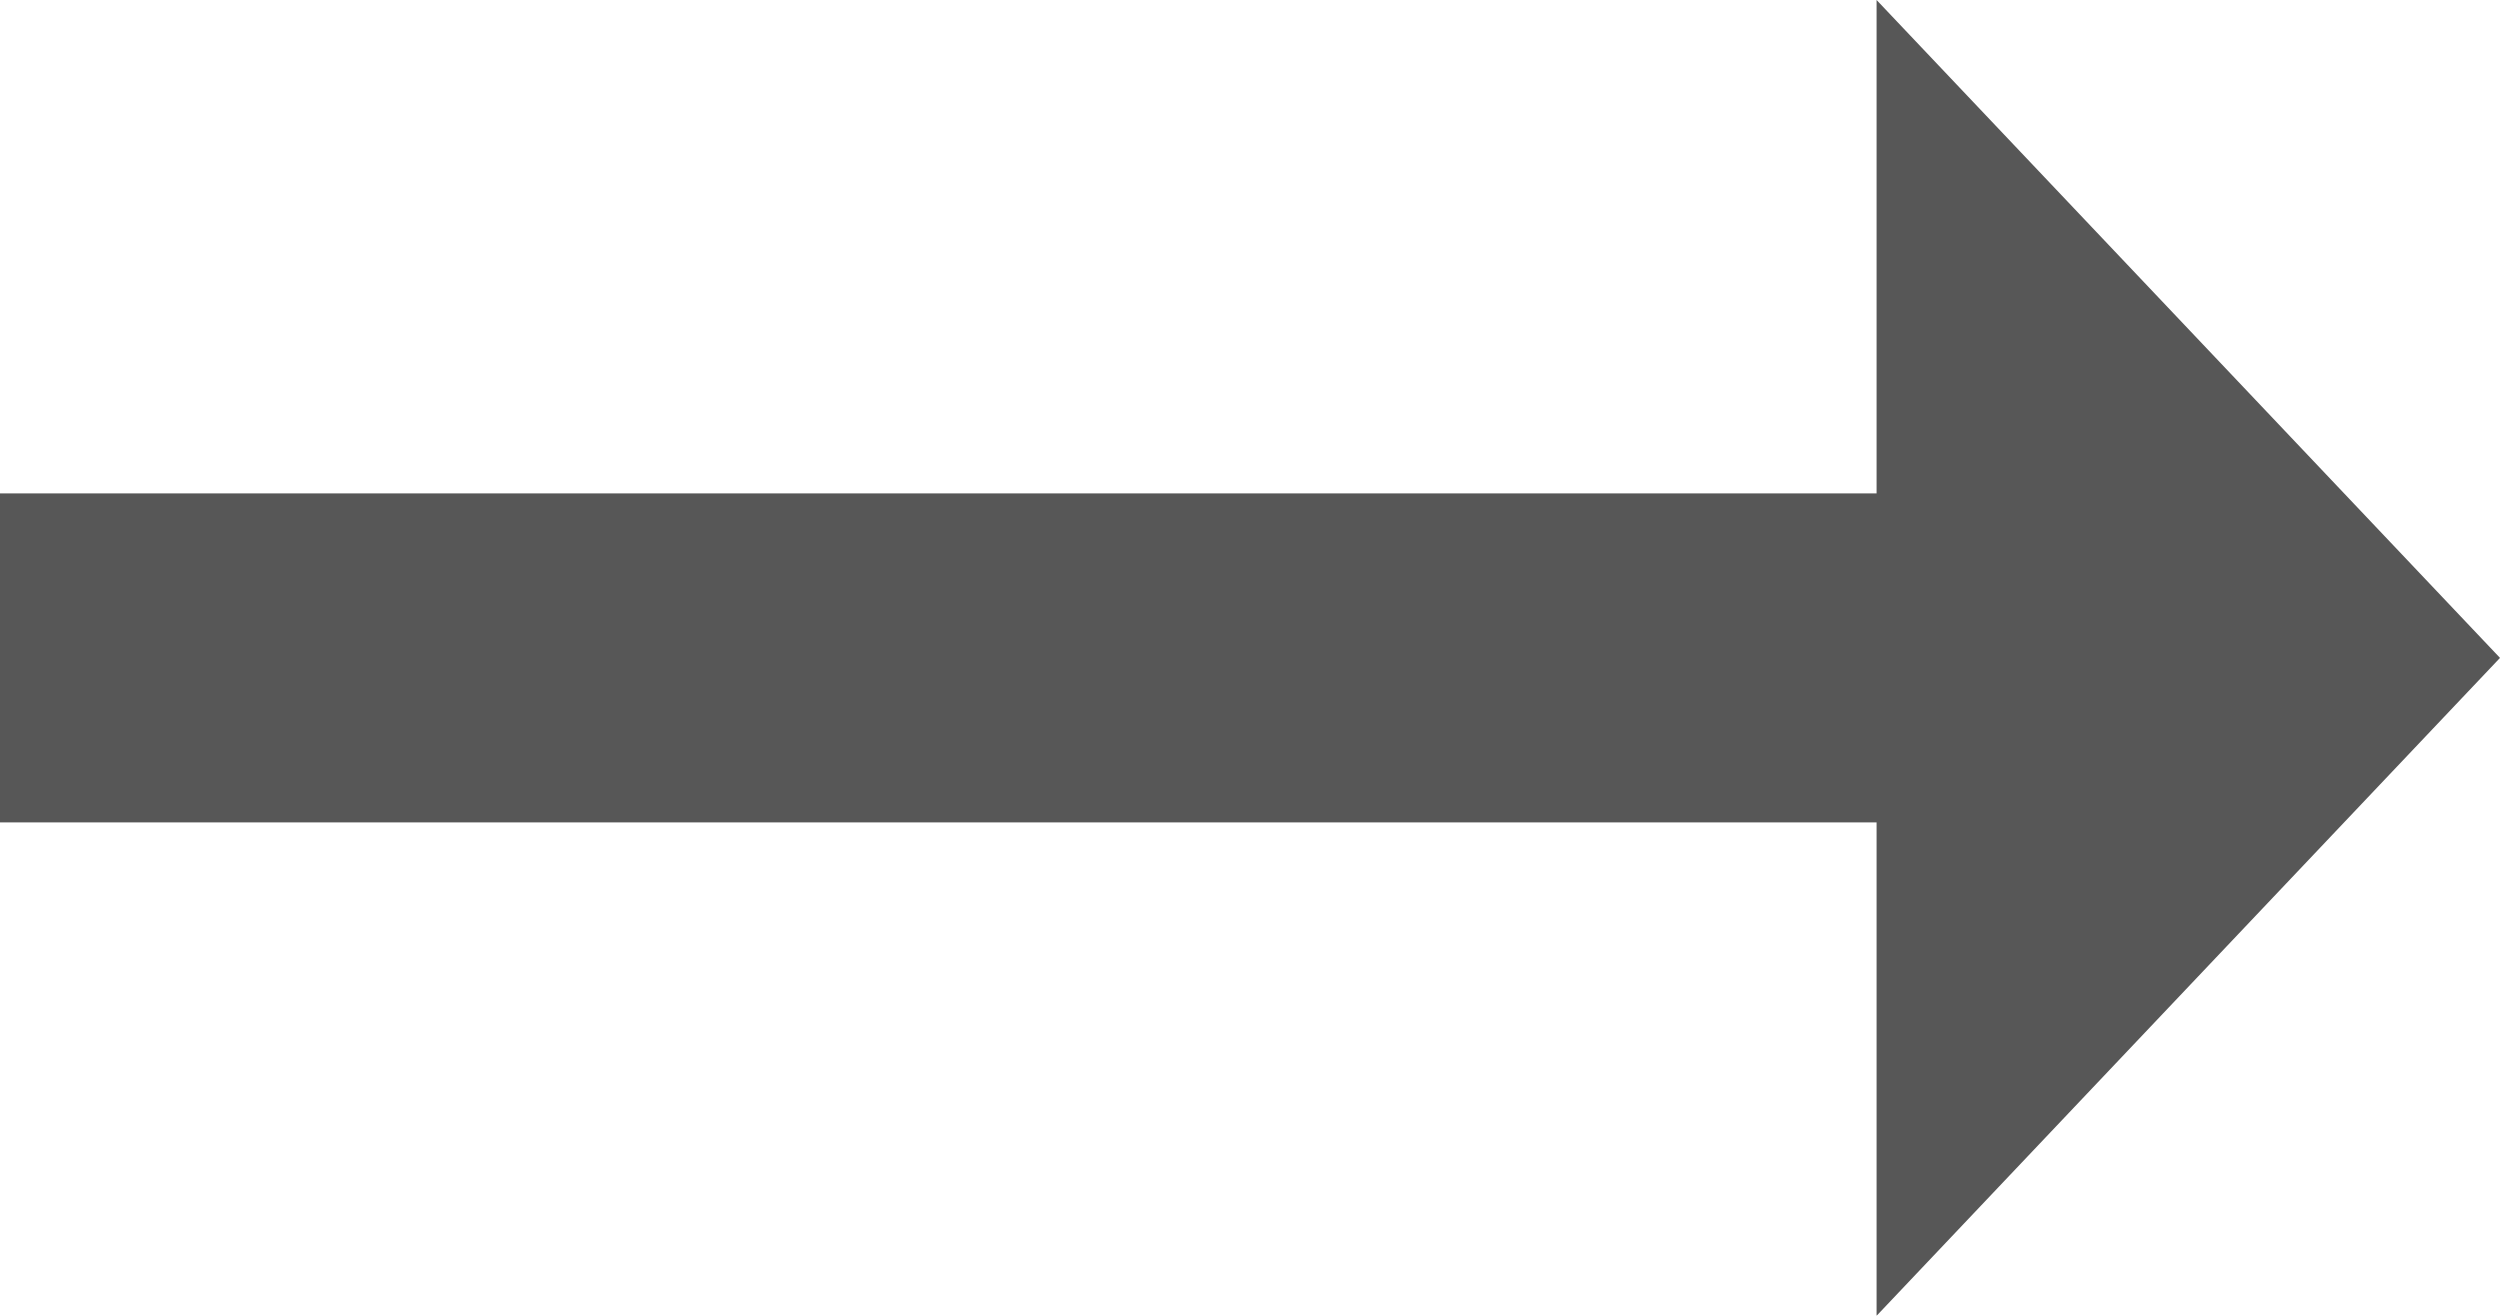 <?xml version="1.0" encoding="UTF-8"?>
<svg width="19px" height="10px" viewBox="0 0 19 10" version="1.1" xmlns="http://www.w3.org/2000/svg" xmlns:xlink="http://www.w3.org/1999/xlink">
    <!-- Generator: Sketch 50.2 (55047) - http://www.bohemiancoding.com/sketch -->
    <title>Shape</title>
    <desc>Created with Sketch.</desc>
    <defs></defs>
    <g id="Page-1" stroke="none" stroke-width="1" fill="none" fill-rule="evenodd" opacity="0.66">
        <g id="main-page-copy-6" transform="translate(-460, -4871)" fill="#000000" fill-rule="nonzero">
            <g id="System" transform="translate(-1, 4165)">
                <g id="Group-4" transform="translate(333, 696)">
                    <g id="baseline-arrow_right_alt-24px" transform="translate(123, 0)">
                        <polygon id="Shape" points="19.262 13.75 5 13.75 5 16.25 19.262 16.25 19.262 20 24 15 19.262 10"></polygon>
                    </g>
                </g>
            </g>
        </g>
    </g>
</svg>